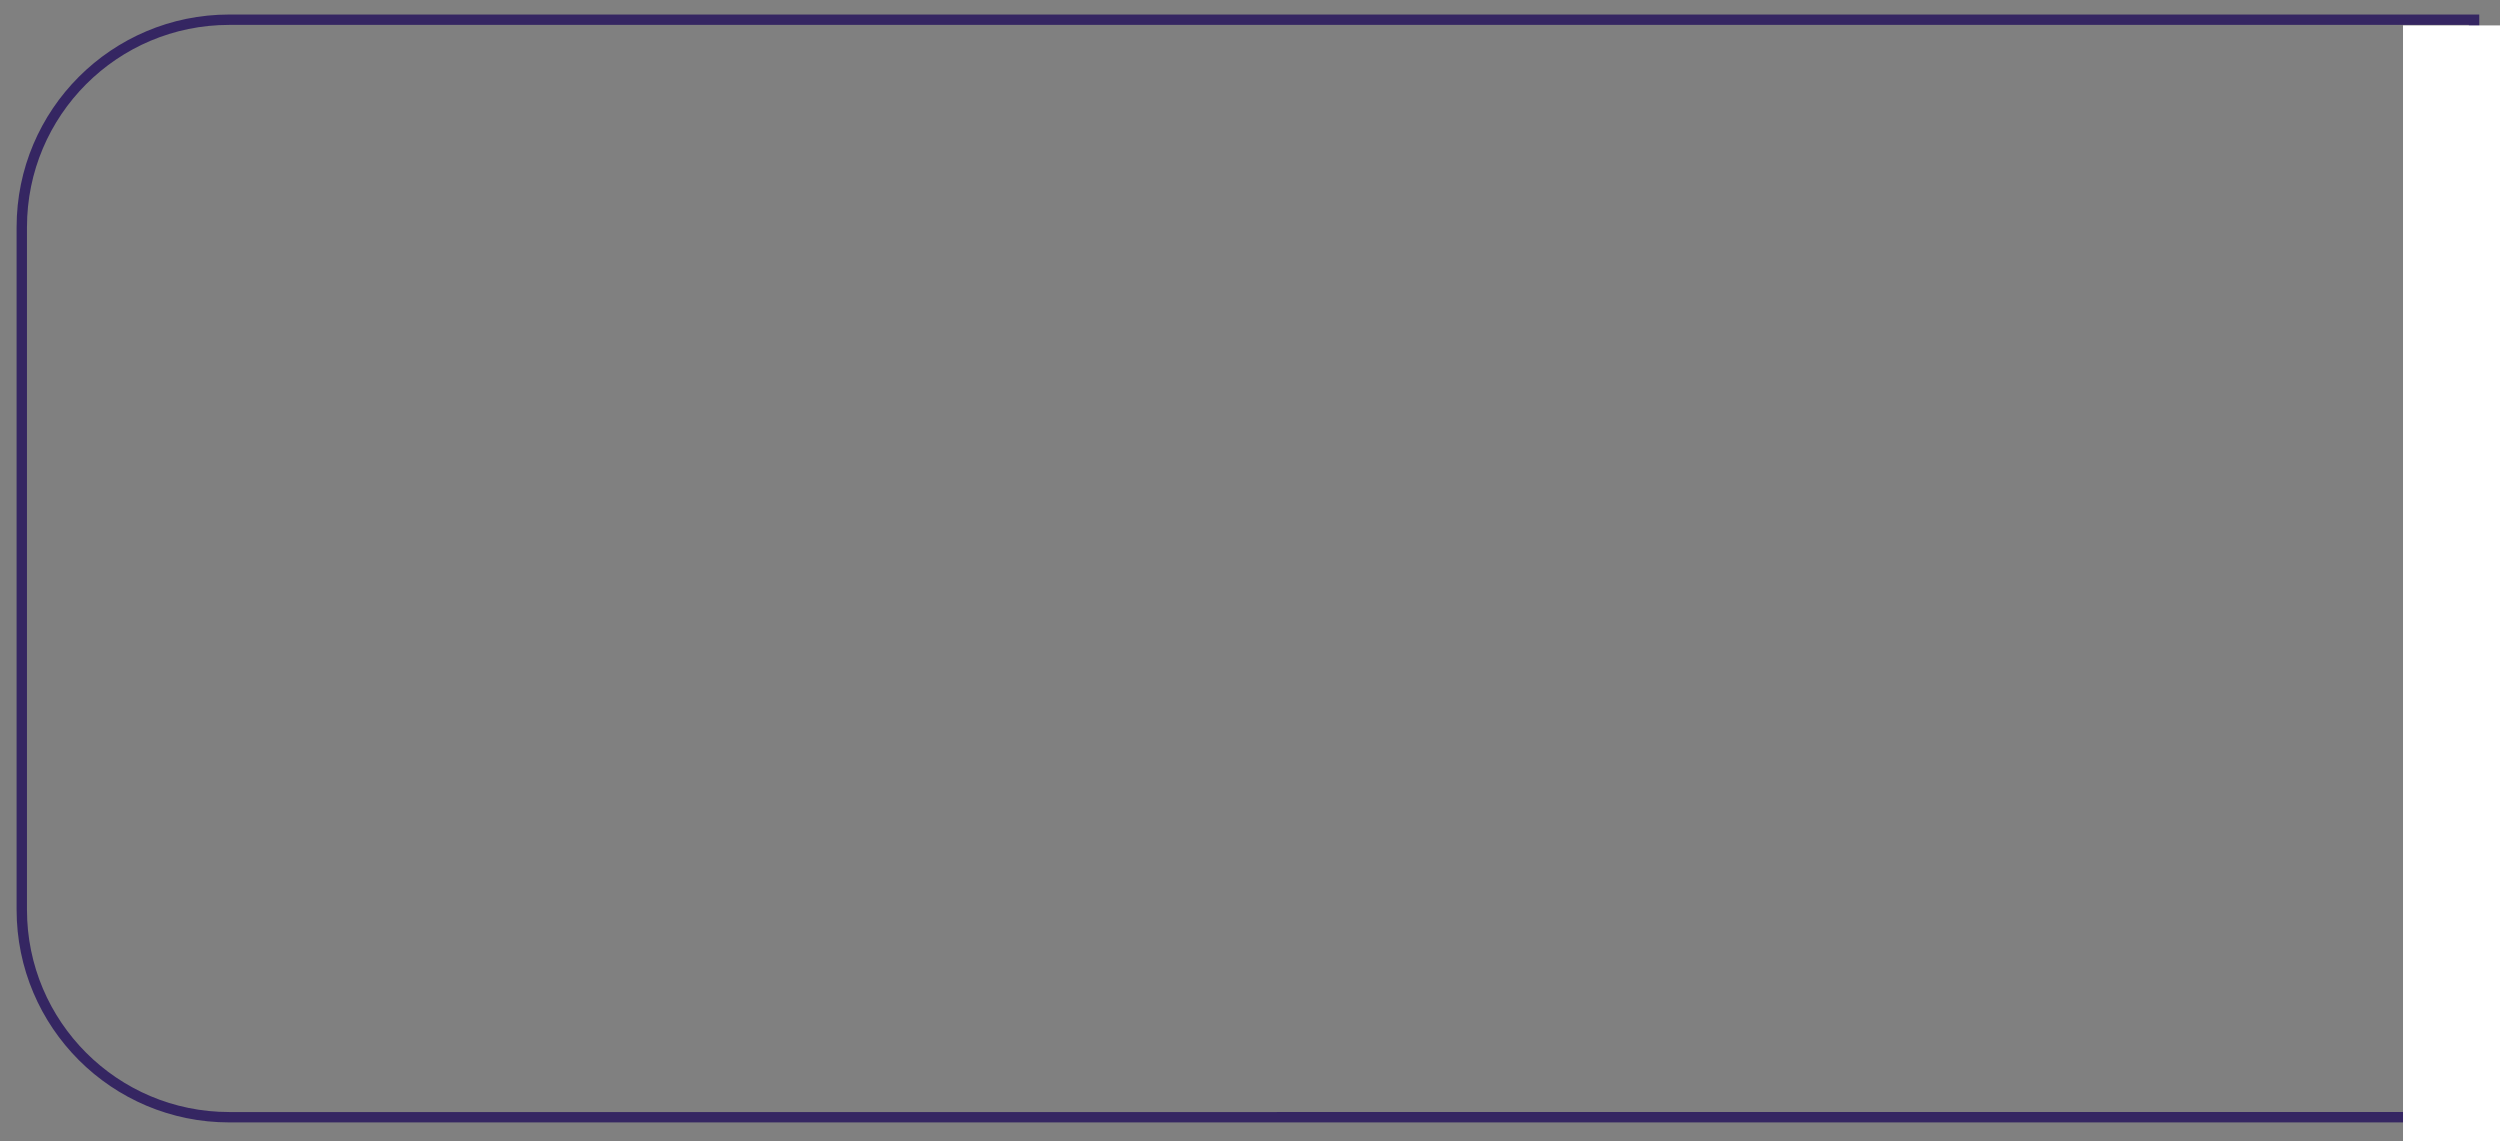 <?xml version="1.0" encoding="utf-8"?>
<!-- Generator: Adobe Illustrator 24.1.1, SVG Export Plug-In . SVG Version: 6.00 Build 0)  -->
<svg version="1.1" id="Calque_1" xmlns="http://www.w3.org/2000/svg" xmlns:xlink="http://www.w3.org/1999/xlink" x="0px" y="0px"
	 viewBox="0 0 482 220" style="enable-background:new 0 0 482 220;" xml:space="preserve">
<rect x="0" y="0" width="482" height="220" fill="#808080" stroke="none"/>
<style type="text/css">
	.st0{fill:none;stroke:#352662;stroke-width:2;stroke-miterlimit:10;}
	.st1{fill:#FFFFFF;}
</style>
<path class="st0" d="M477,3.8H44.2c-22.1,0-40,17.9-40,40v131.6c0,22.1,17.9,40,40,40H477V3.8z"/>
<rect x="463.3" y="4.9" class="st1" width="24.5" height="228.3"/>
</svg>
